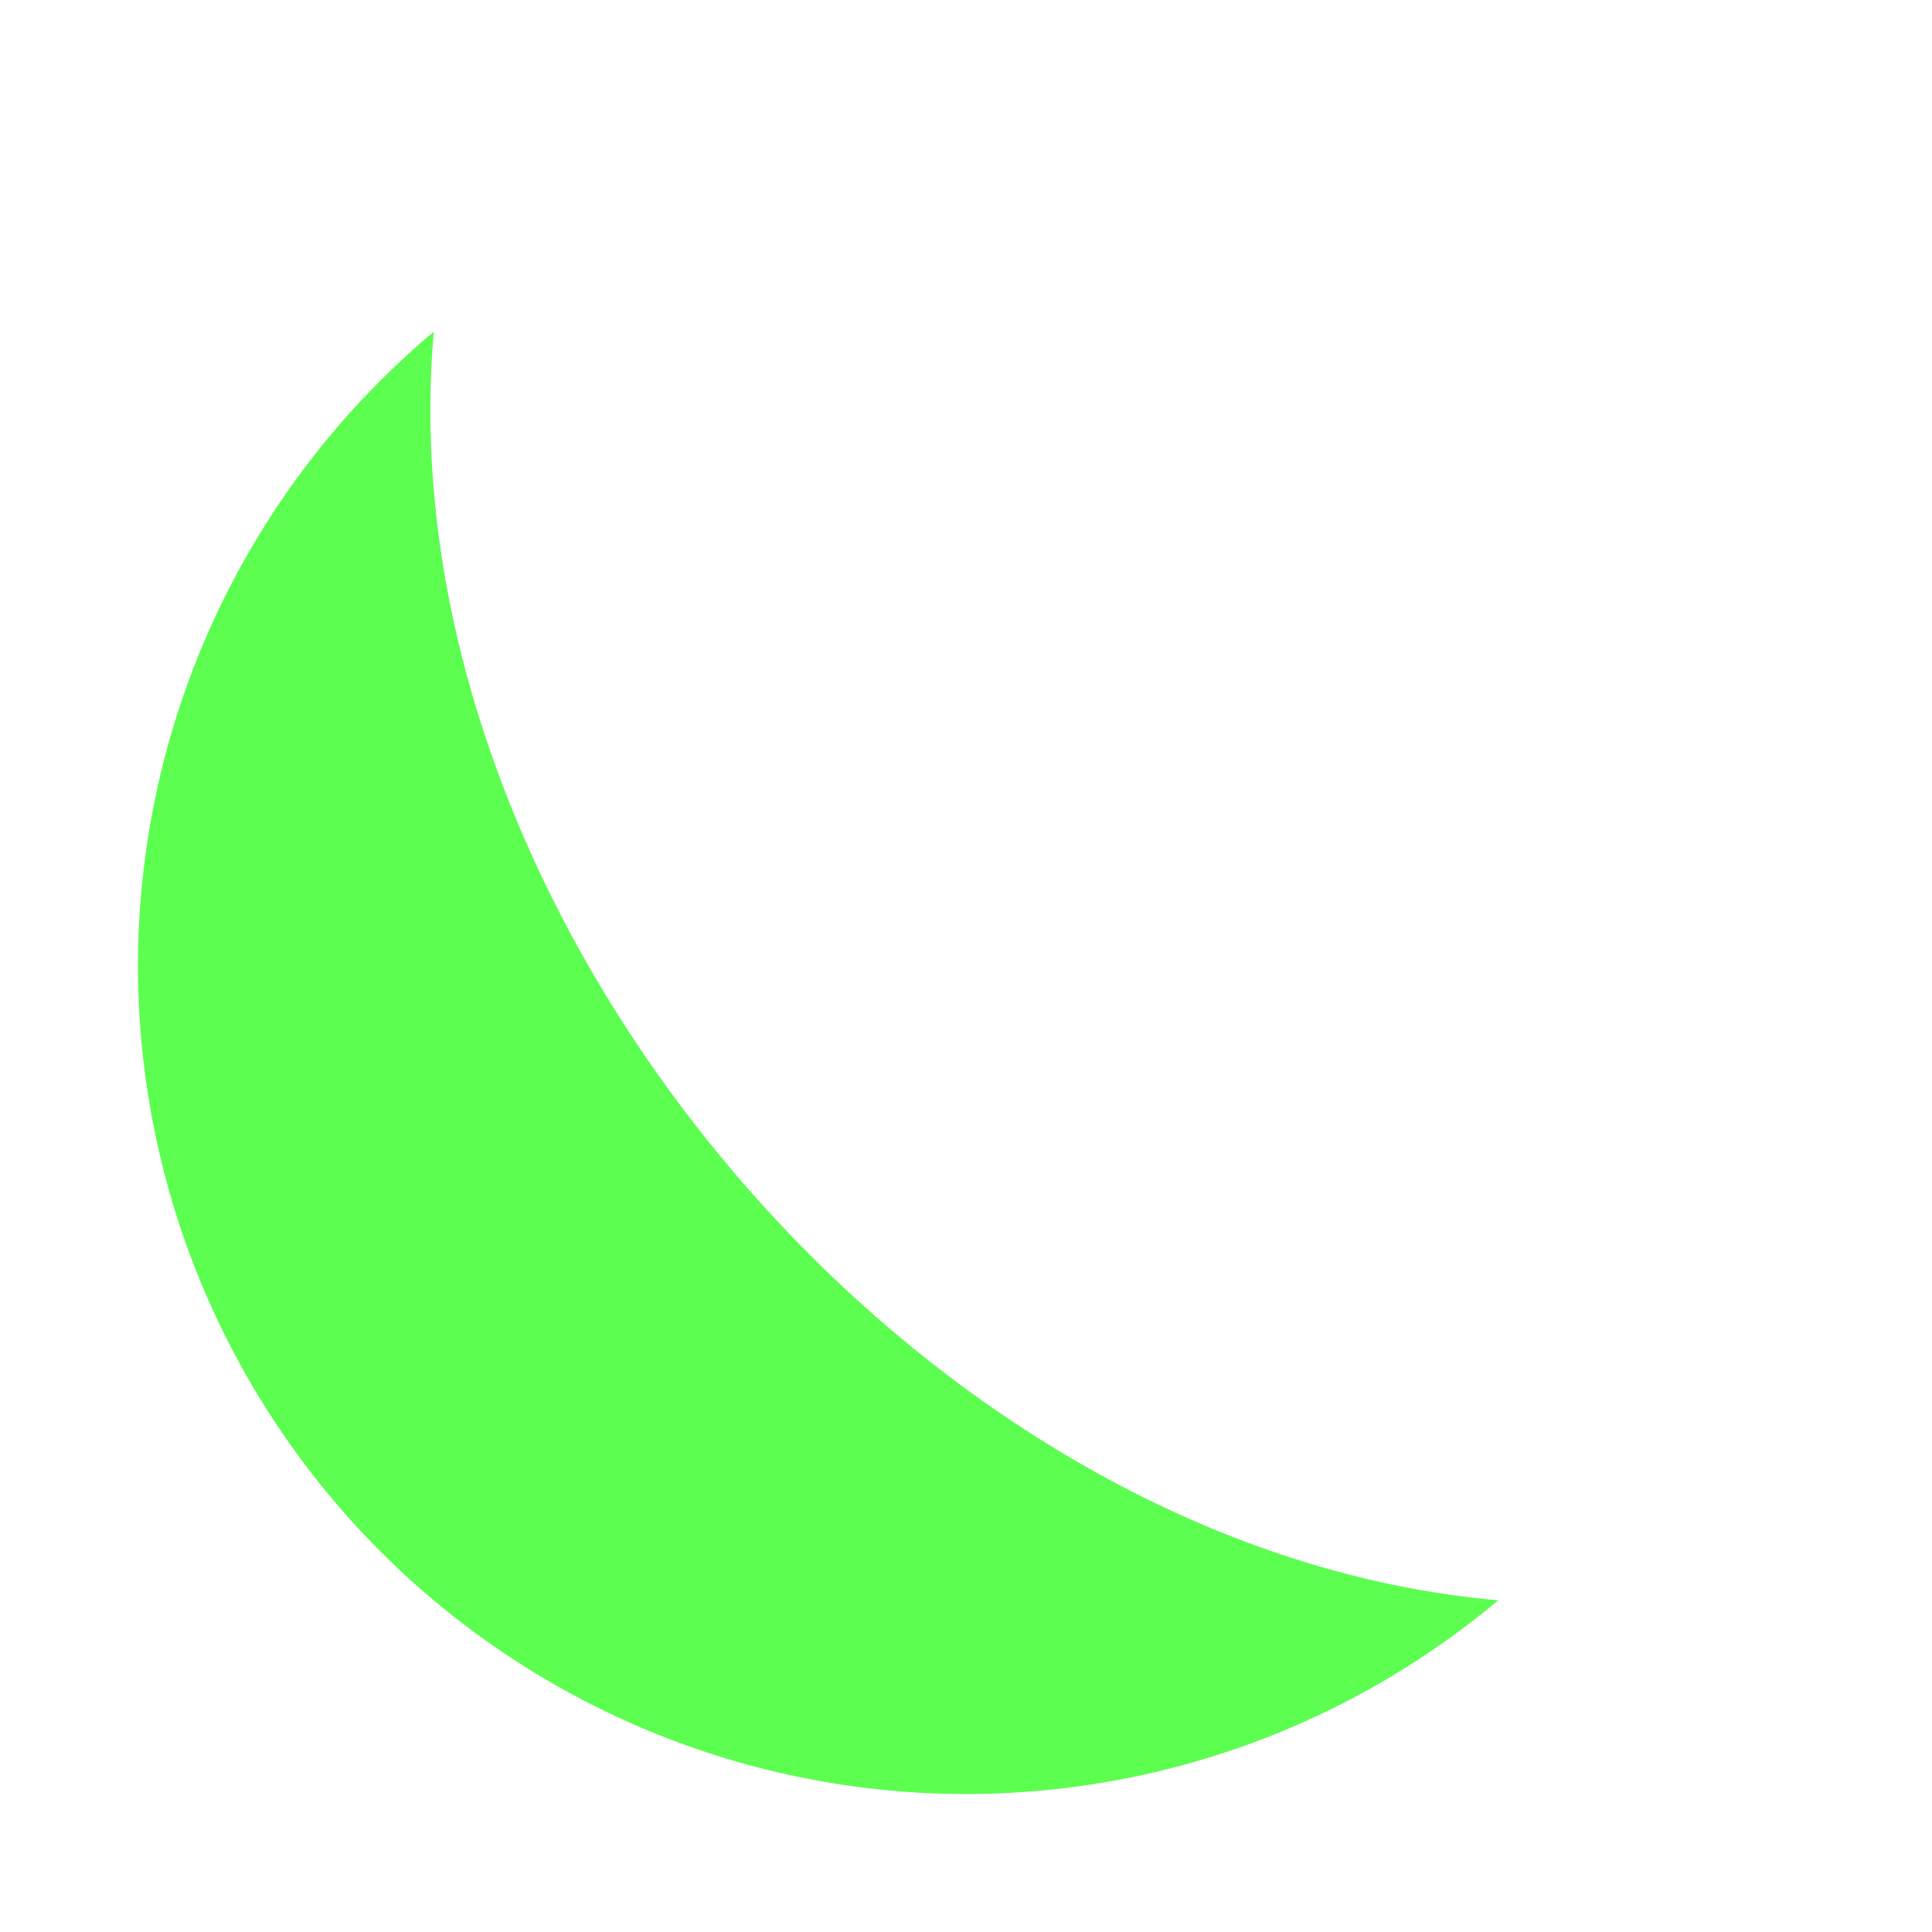 <svg width="24" height="24" viewBox="-2 -2 28 28" xmlns="http://www.w3.org/2000/svg">
    <path fill="#5cfe50" d="M 12,0 A 12,12 0 0,0 12,24 C 6,18 6,6 12,0 Z" transform="rotate(-40, 12, 12)" />
</svg>
